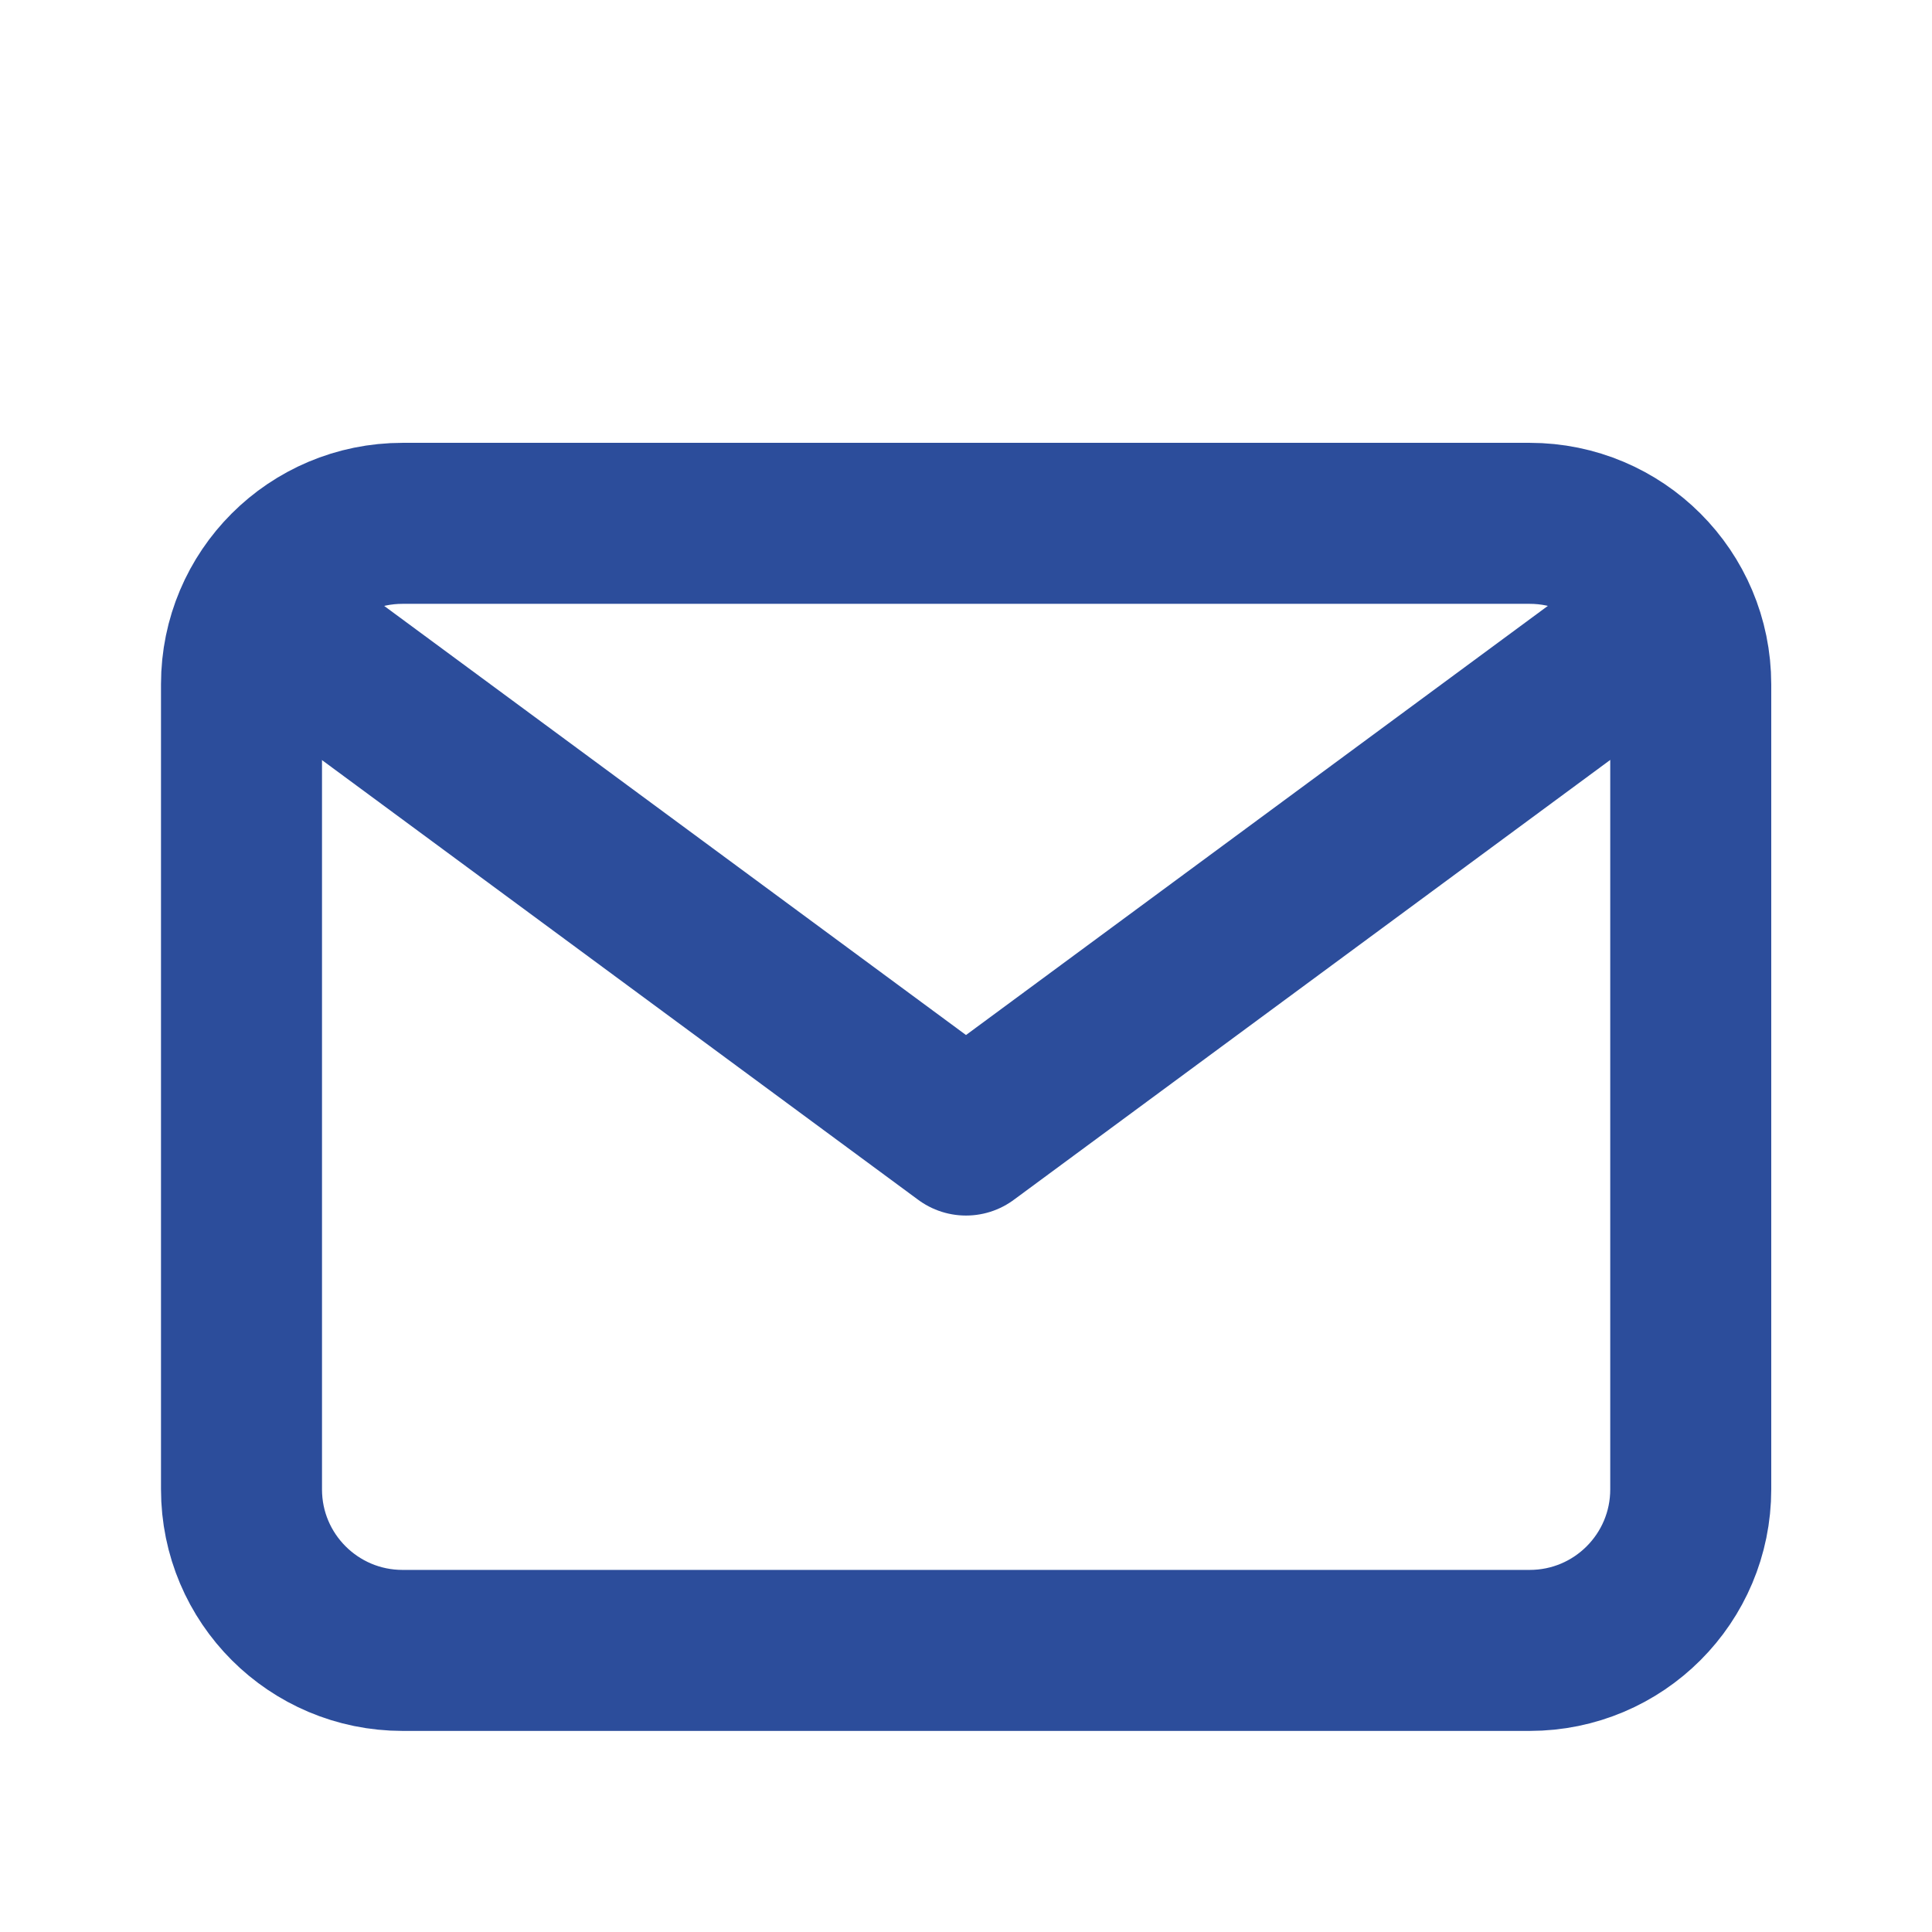 <?xml version="1.0" encoding="utf-8"?>
<!-- Generator: Adobe Illustrator 28.1.0, SVG Export Plug-In . SVG Version: 6.00 Build 0)  -->
<svg version="1.1" id="Lag_1" xmlns="http://www.w3.org/2000/svg" xmlns:xlink="http://www.w3.org/1999/xlink" x="0px" y="0px"
	 viewBox="0 0 800 800" style="enable-background:new 0 0 800 800;" xml:space="preserve">
<style type="text/css">
	.st0{fill:none;stroke:#2C4D9B;stroke-width:66.667;stroke-linecap:round;stroke-linejoin:round;stroke-miterlimit:133.333;}
</style>
<g id="Complete">
	<g id="mail">
		<g>
			<polyline class="st0" points="133.3,273.3 400,470 666.7,273.3 			"/>
			<path class="st0" d="M166.7,216.7h466.7c36.8,0,66.7,29.8,66.7,66.7v333.3c0,36.8-29.8,66.7-66.7,66.7H166.7
				c-36.8,0-66.7-29.8-66.7-66.7V283.3C100,246.5,129.8,216.7,166.7,216.7z"/>
		</g>
	</g>
</g>
</svg>

